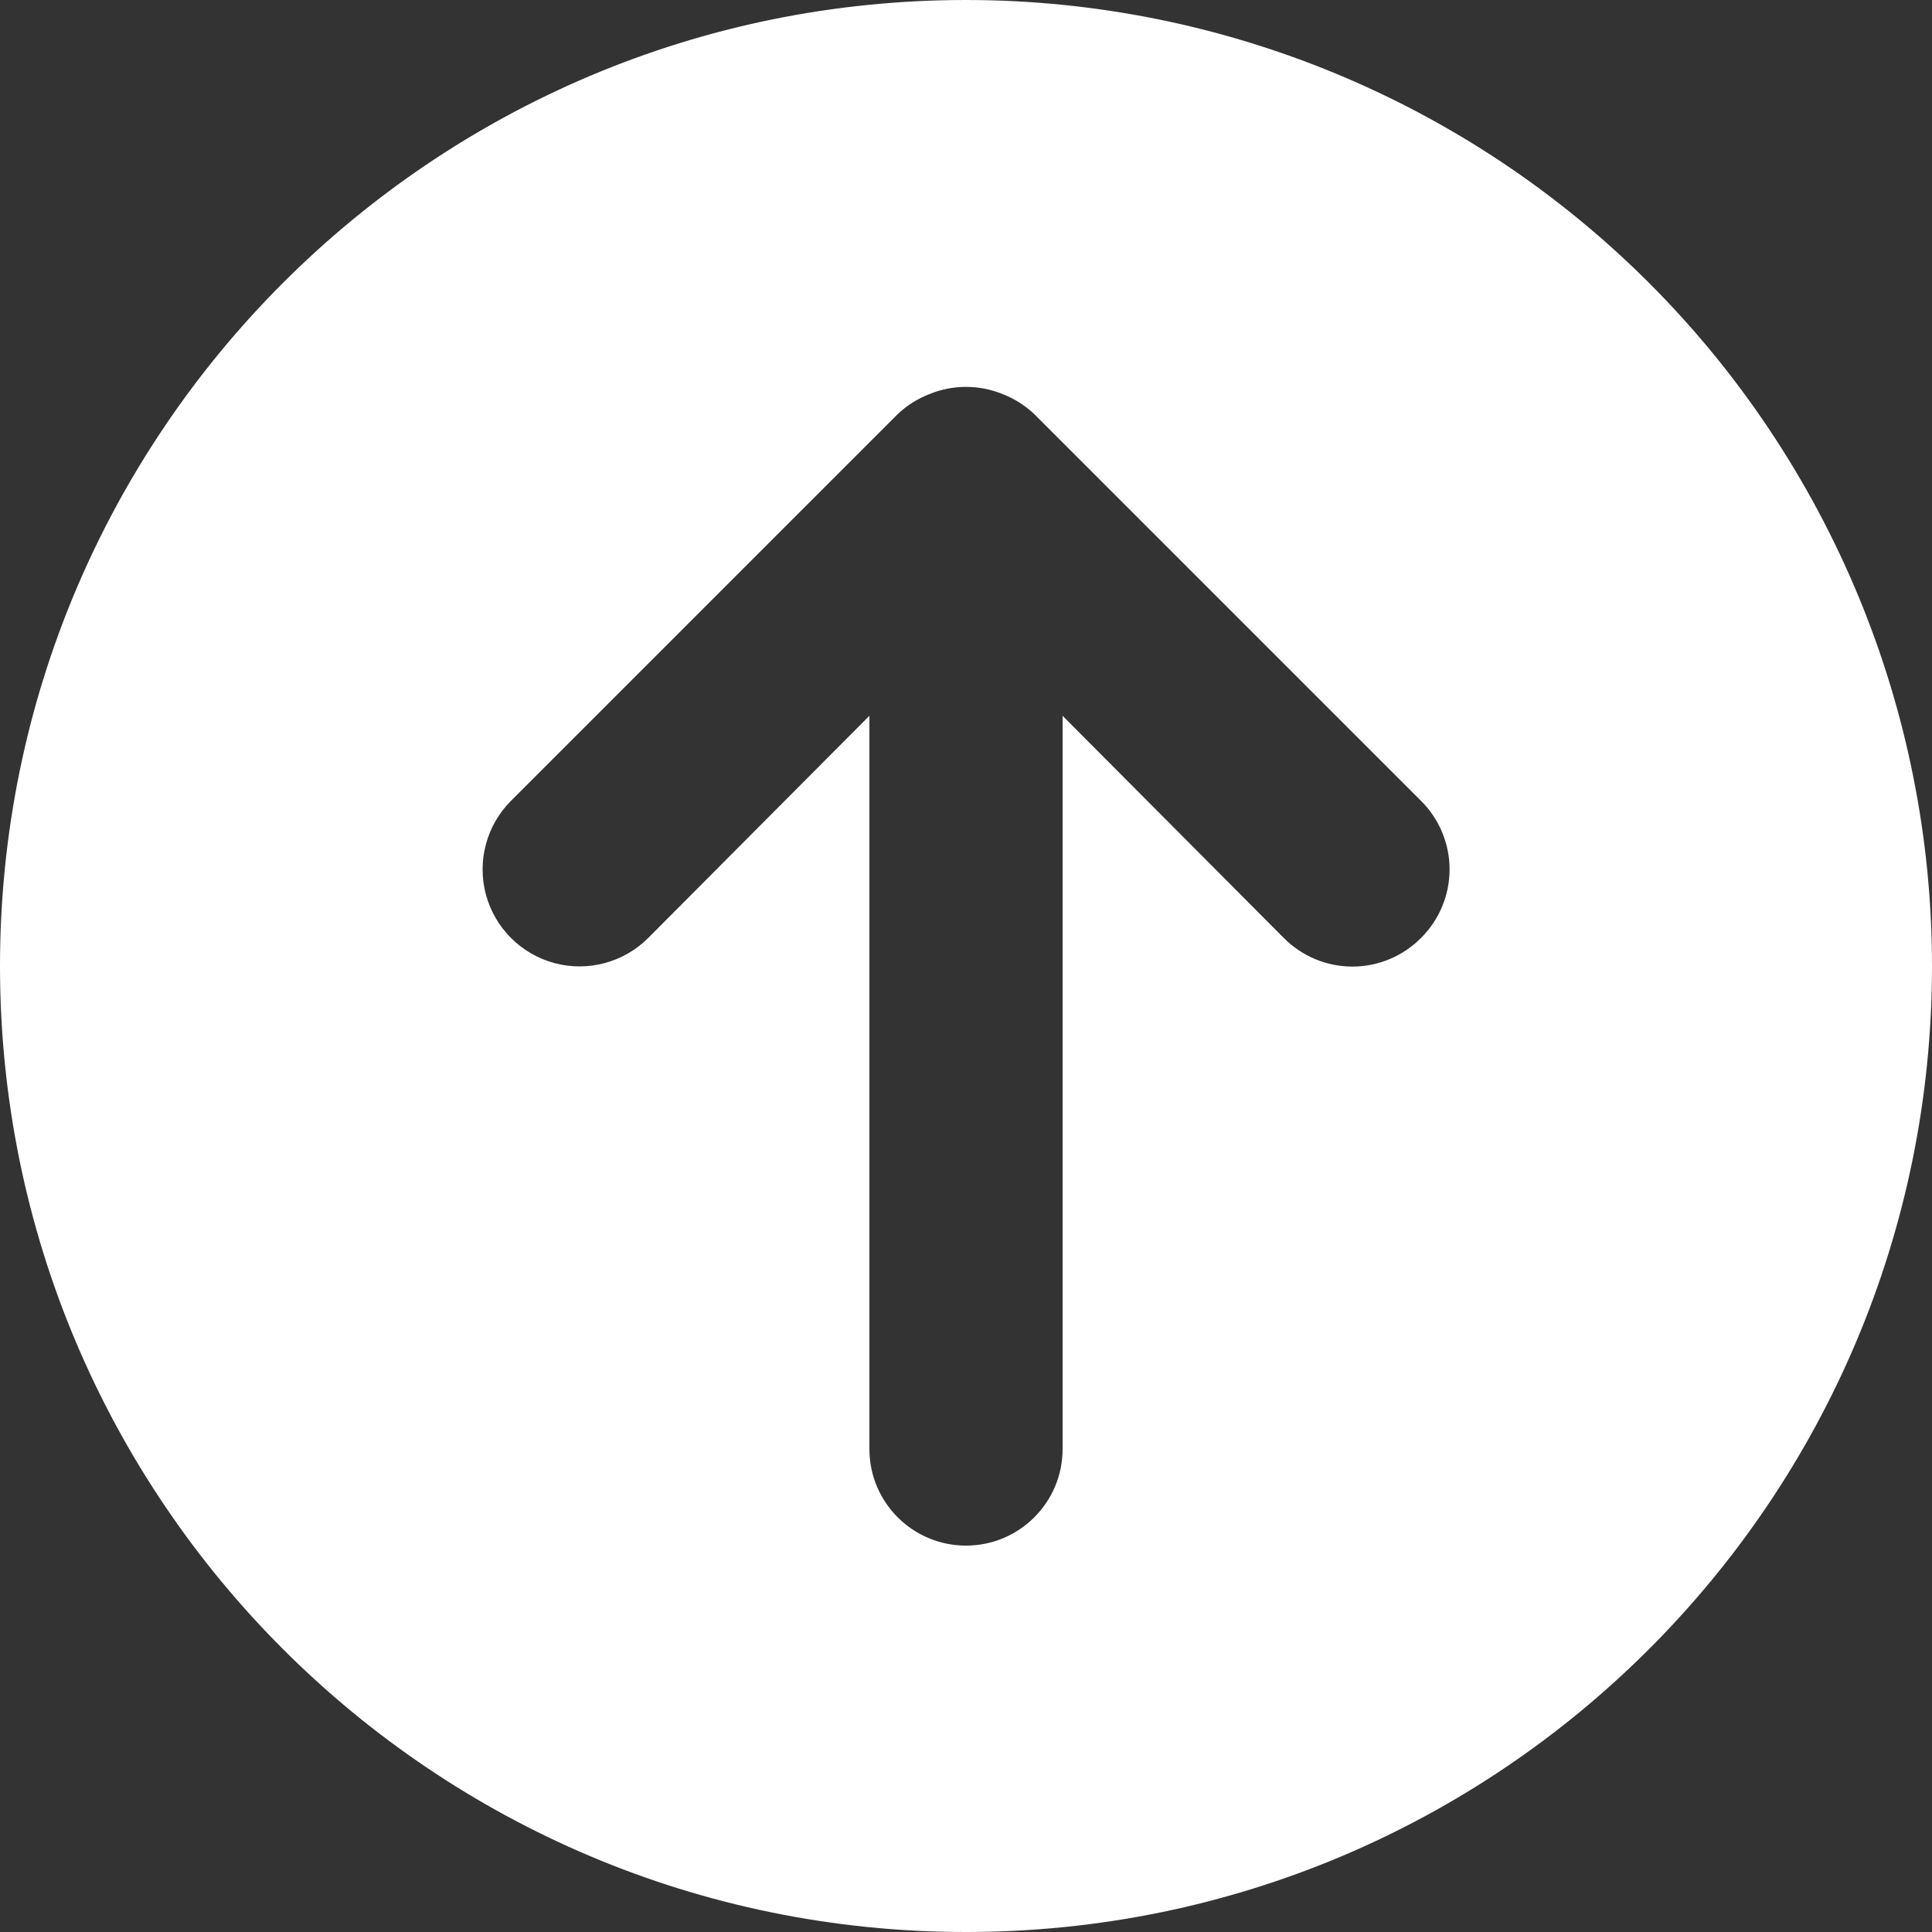 <svg width="54" height="54" viewBox="0 0 54 54" fill="none" xmlns="http://www.w3.org/2000/svg">
<rect x="0" y="0" width="54" height="54" fill="#333333" stroke="none"/>
<path fill-rule="evenodd" clip-rule="evenodd" d="M0 27C0 12.088 12.088 0 27 0C34.161 0 41.028 2.845 46.092 7.908C51.155 12.972 54 19.839 54 27C54 41.912 41.912 54 27 54C12.088 54 0 41.912 0 27ZM37.8 27.016C38.52 27.016 39.21 26.728 39.717 26.217C40.228 25.71 40.516 25.02 40.516 24.3C40.516 23.58 40.228 22.89 39.717 22.383L28.917 11.583C28.66 11.337 28.357 11.145 28.026 11.016C27.369 10.746 26.631 10.746 25.974 11.016C25.643 11.145 25.34 11.337 25.083 11.583L14.283 22.383C13.598 23.068 13.331 24.066 13.581 25.002C13.832 25.937 14.563 26.668 15.498 26.919C16.434 27.169 17.432 26.902 18.117 26.217L24.3 20.007V40.5C24.3 41.991 25.509 43.2 27 43.2C28.491 43.2 29.7 41.991 29.7 40.5V20.007L35.883 26.217C36.39 26.728 37.08 27.016 37.8 27.016Z" fill="white"/>
</svg>
